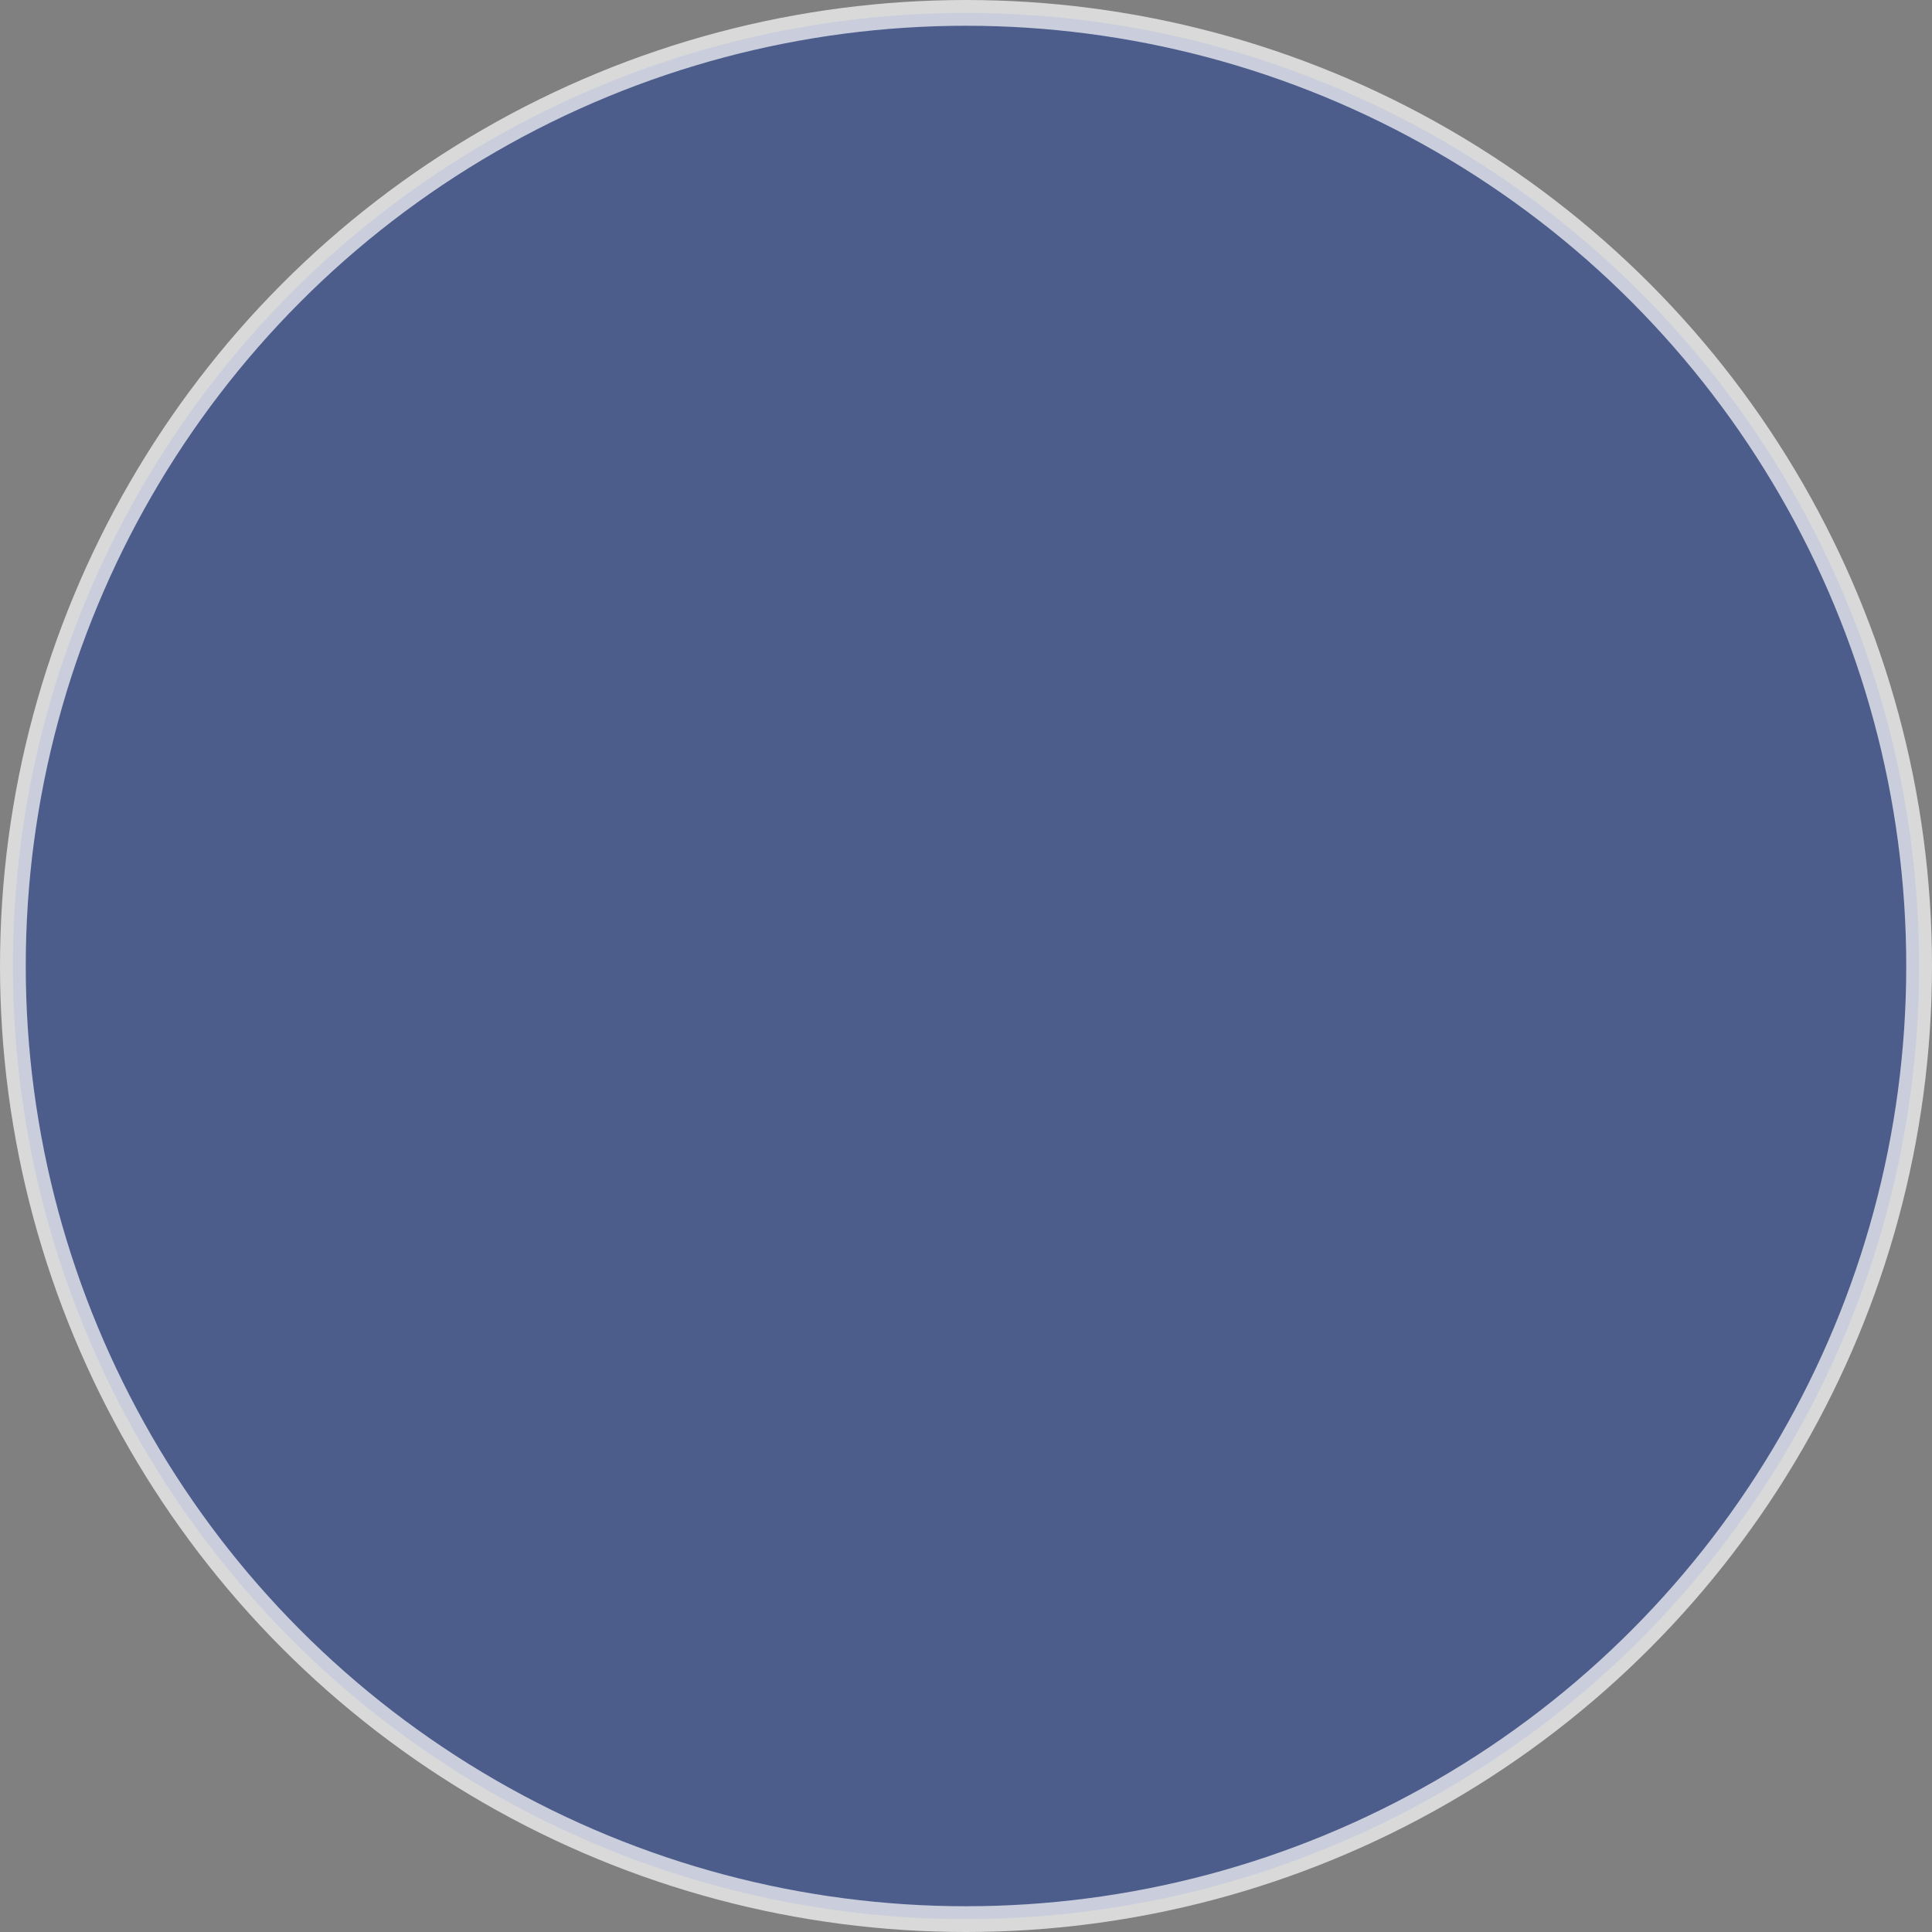 <svg width="75" height="75" viewBox="0 0 75 75" fill="none" xmlns="http://www.w3.org/2000/svg">
<rect x="0" y="0" width="75" height="75" fill="#808080" stroke="none"/>
<circle opacity="0.7" cx="37.5" cy="37.5" r="37" fill="#374E91" stroke="white"/>
</svg>
